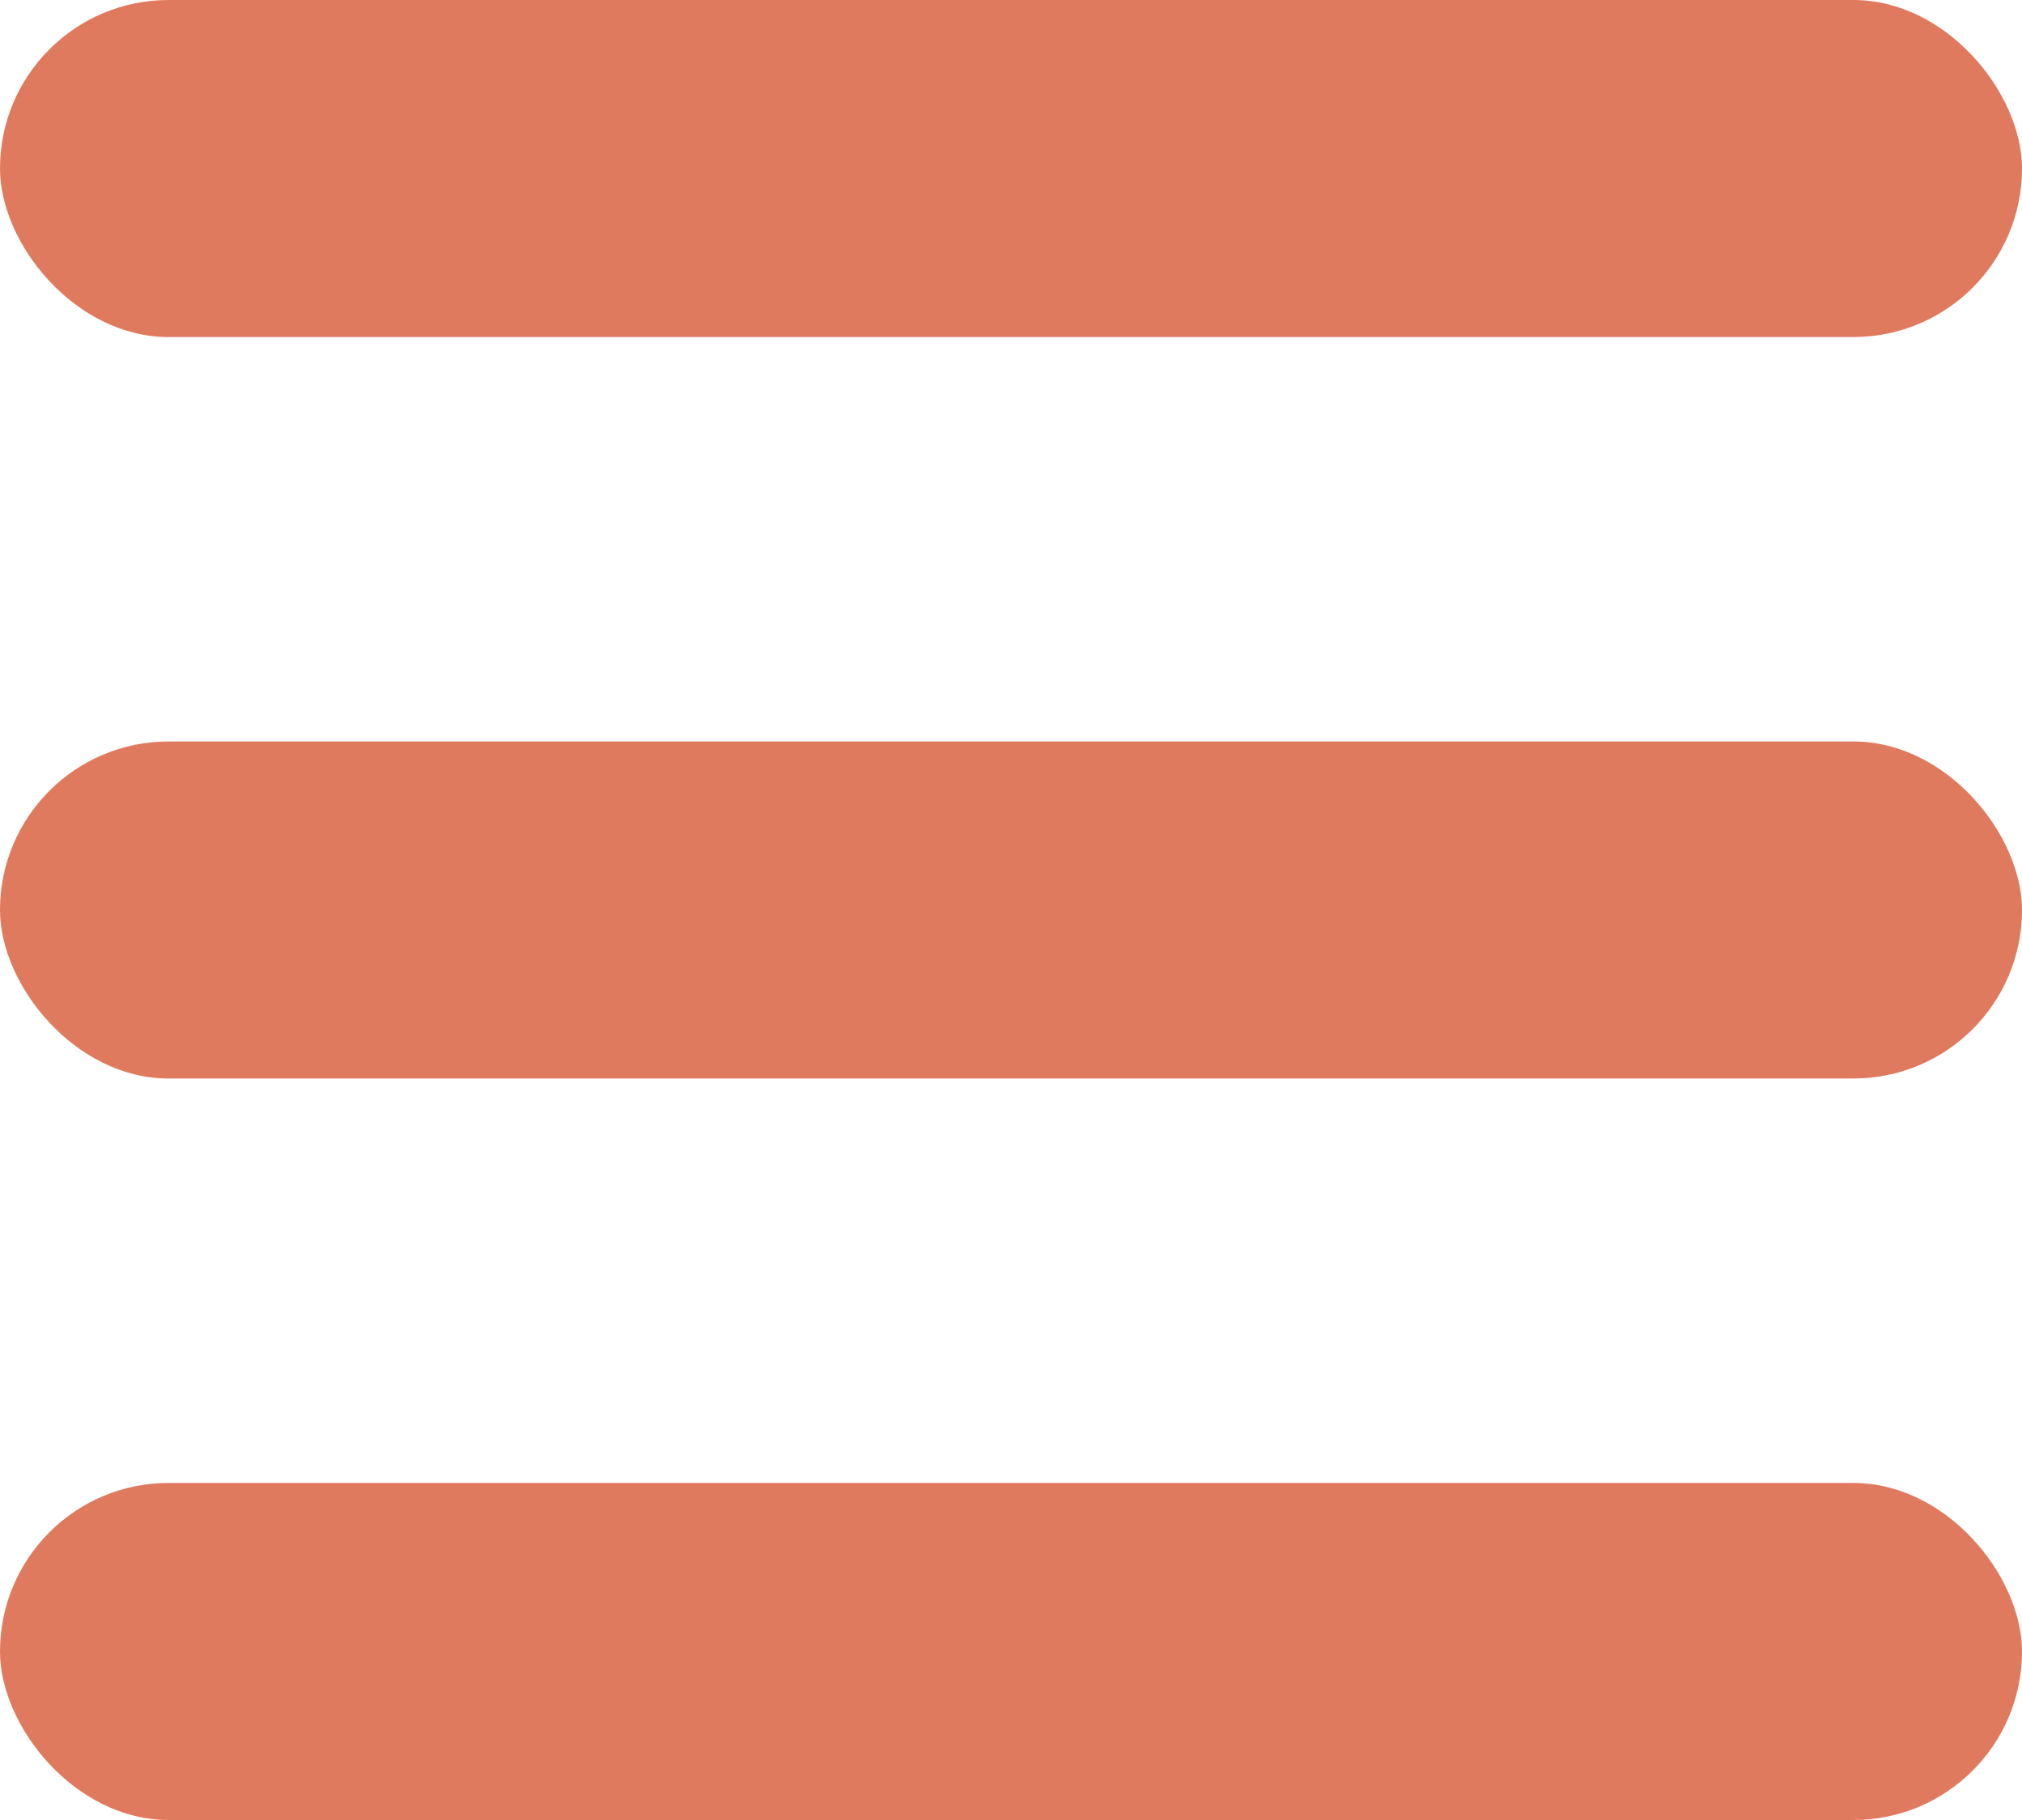 <svg width="30" height="27" viewBox="0 0 30 27" fill="none" xmlns="http://www.w3.org/2000/svg">
<rect width="30" height="5" rx="2.5" fill="#E07A5F"/>
<rect y="11" width="30" height="5" rx="2.5" fill="#E07A5F"/>
<rect y="22" width="30" height="5" rx="2.5" fill="#E07A5F"/>
</svg>
